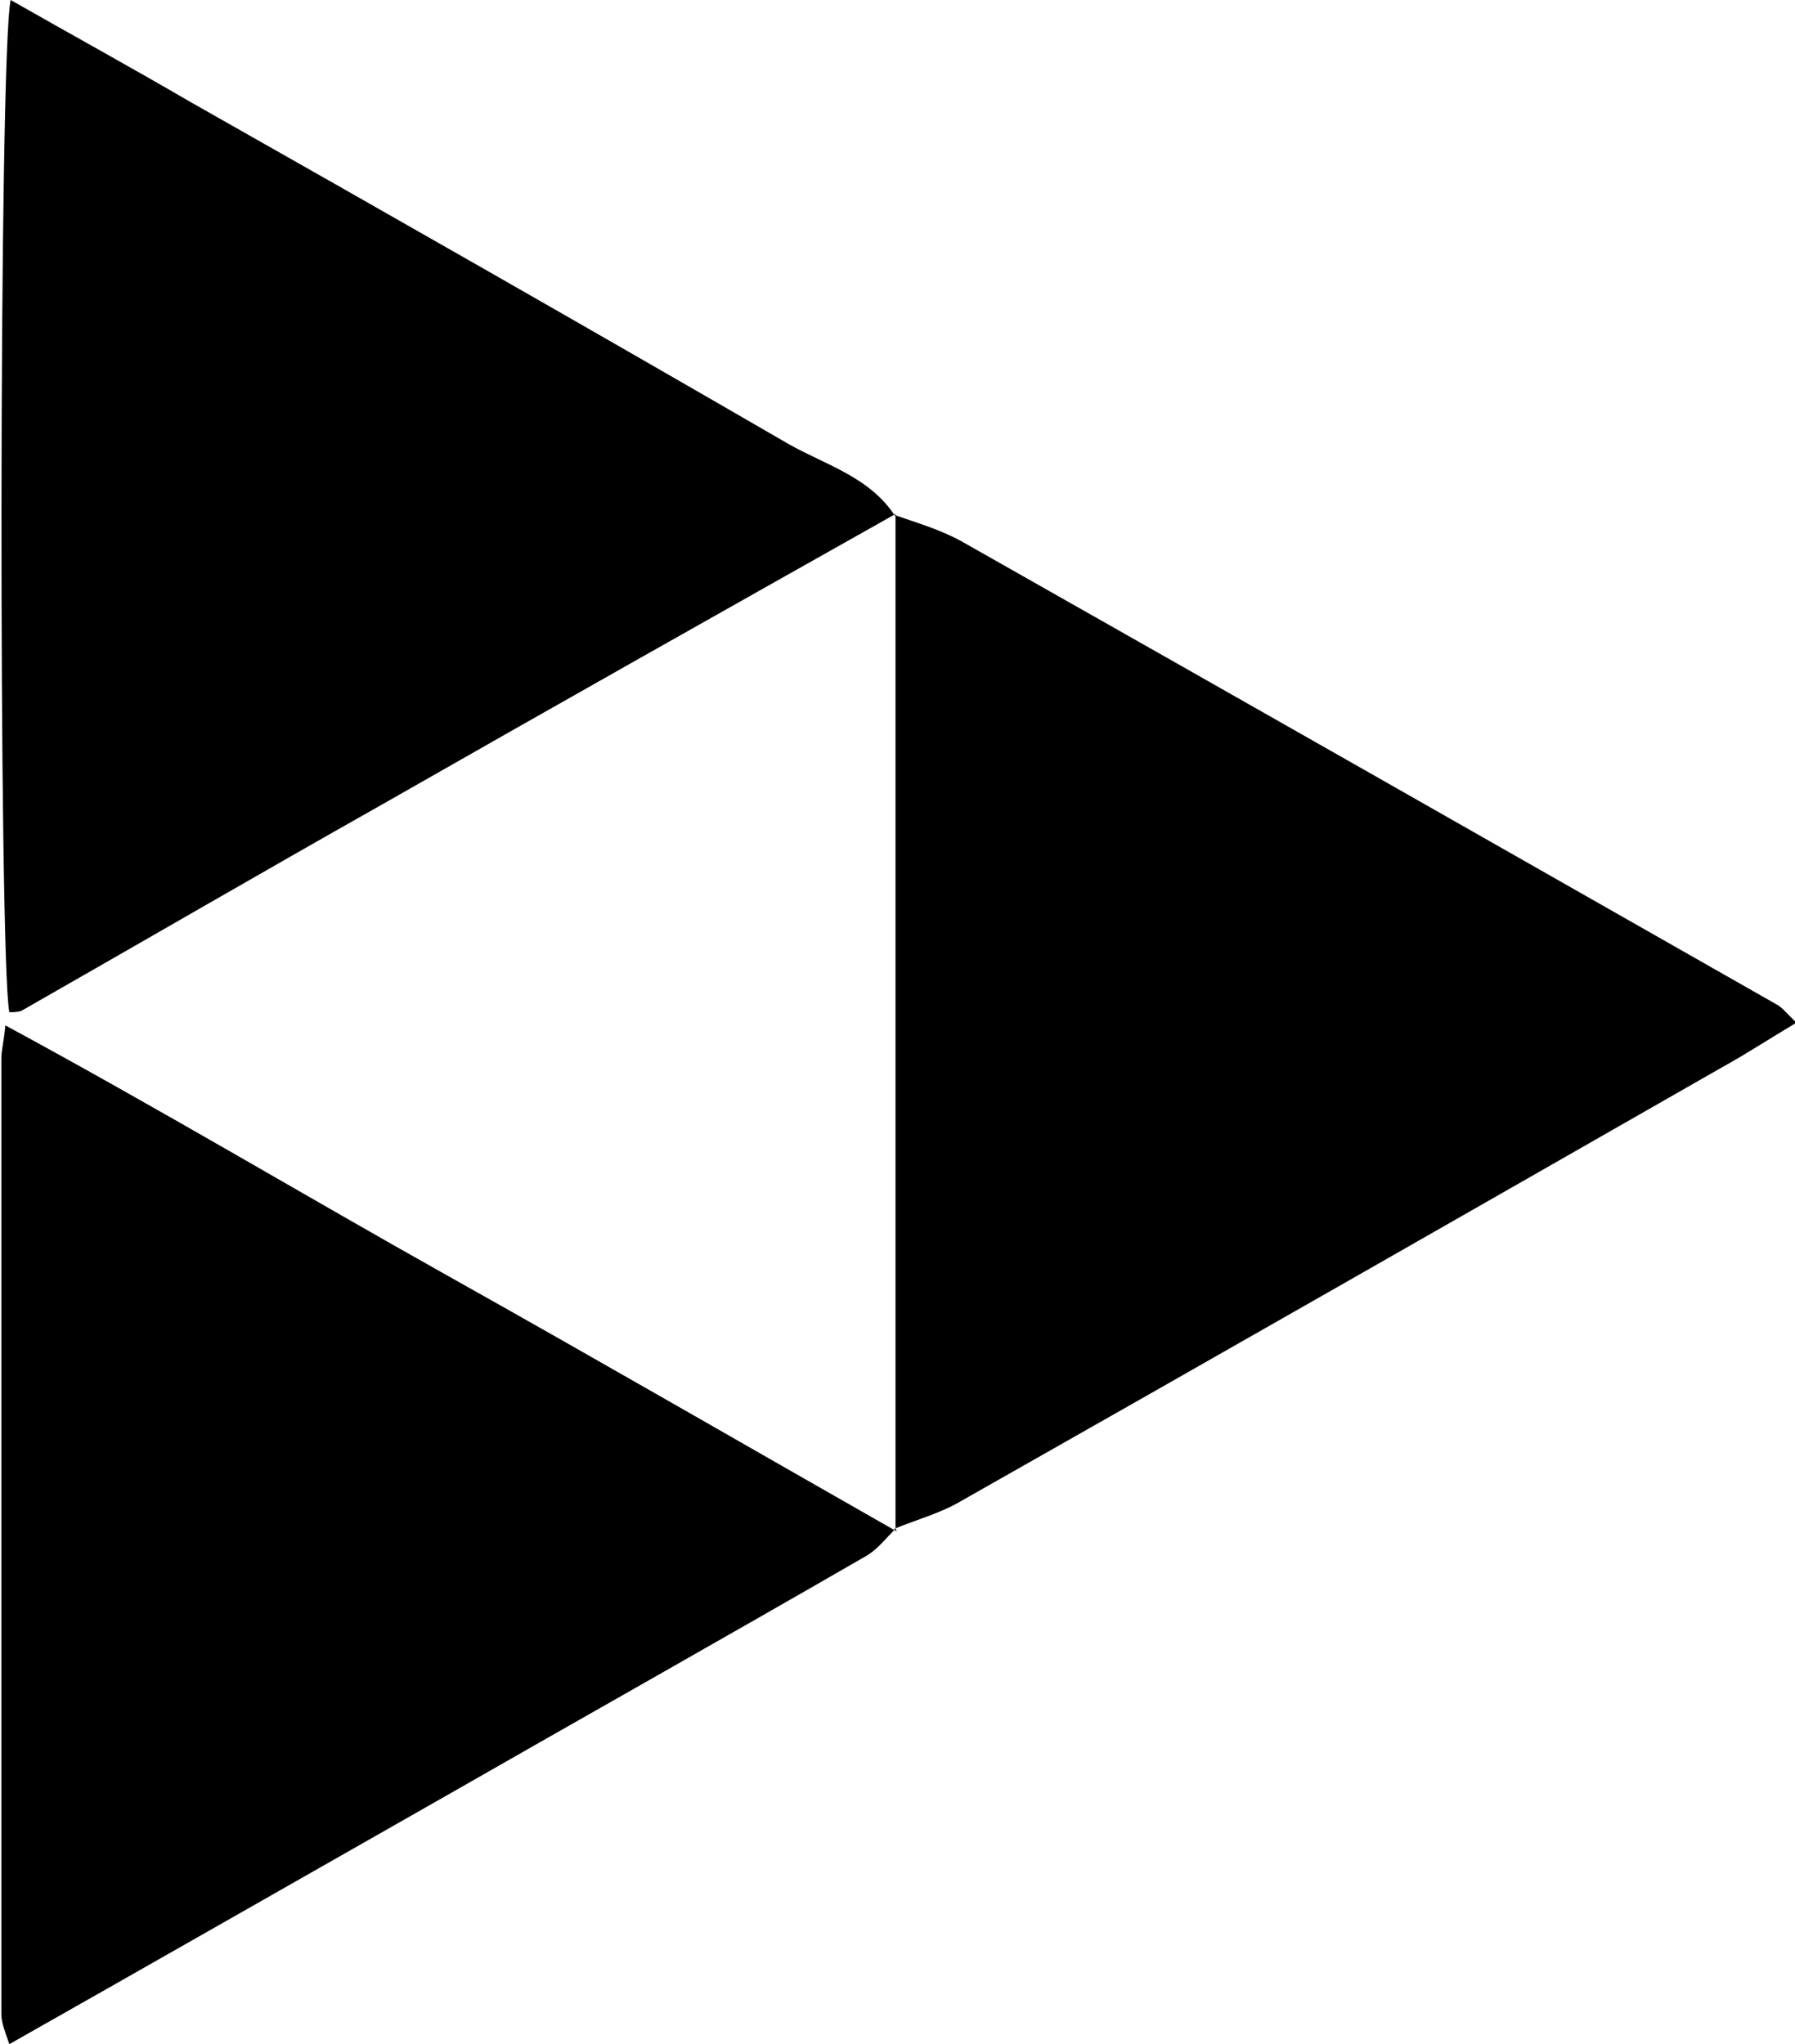 <svg width="36" height="41" viewBox="0 0 36 41" fill="none" xmlns="http://www.w3.org/2000/svg">
<g clip-path="url(#clip0)">
<path d="M17.96 10.336C18.415 10.495 18.87 10.627 19.298 10.865C24.758 13.957 30.192 17.05 35.625 20.143C35.732 20.196 35.813 20.302 36.027 20.513C35.491 20.831 35.01 21.148 34.528 21.412C29.442 24.32 24.357 27.228 19.271 30.109C18.87 30.347 18.388 30.479 17.933 30.664L17.96 30.691C17.96 23.897 17.96 17.103 17.96 10.31V10.336Z" fill="black"/>
<path d="M17.96 30.664C17.772 30.849 17.612 31.06 17.398 31.193C14.56 32.832 11.697 34.444 8.833 36.083C5.995 37.696 3.131 39.334 0.187 41C0.107 40.762 0.027 40.577 0.027 40.392C0.027 33.995 0.027 27.624 0.027 21.227C0.027 21.068 0.08 20.883 0.107 20.566C3.185 22.231 6.102 23.976 9.073 25.641C12.044 27.307 15.015 29.025 17.986 30.717L17.96 30.664Z" fill="black"/>
<path d="M17.96 10.309C14.534 12.239 11.108 14.169 7.682 16.125C5.246 17.5 2.837 18.901 0.428 20.275C0.348 20.302 0.268 20.302 0.187 20.302C-0.027 19.218 -0.027 1.11 0.214 0C1.419 0.687 2.623 1.348 3.801 2.035C7.816 4.309 11.804 6.582 15.819 8.908C16.568 9.331 17.451 9.569 17.96 10.362V10.309Z" fill="black"/>
</g>
<defs>
<clipPath id="clip0">
<rect width="41" height="36" fill="white" transform="translate(36) rotate(90)"/>
</clipPath>
</defs>
</svg>
